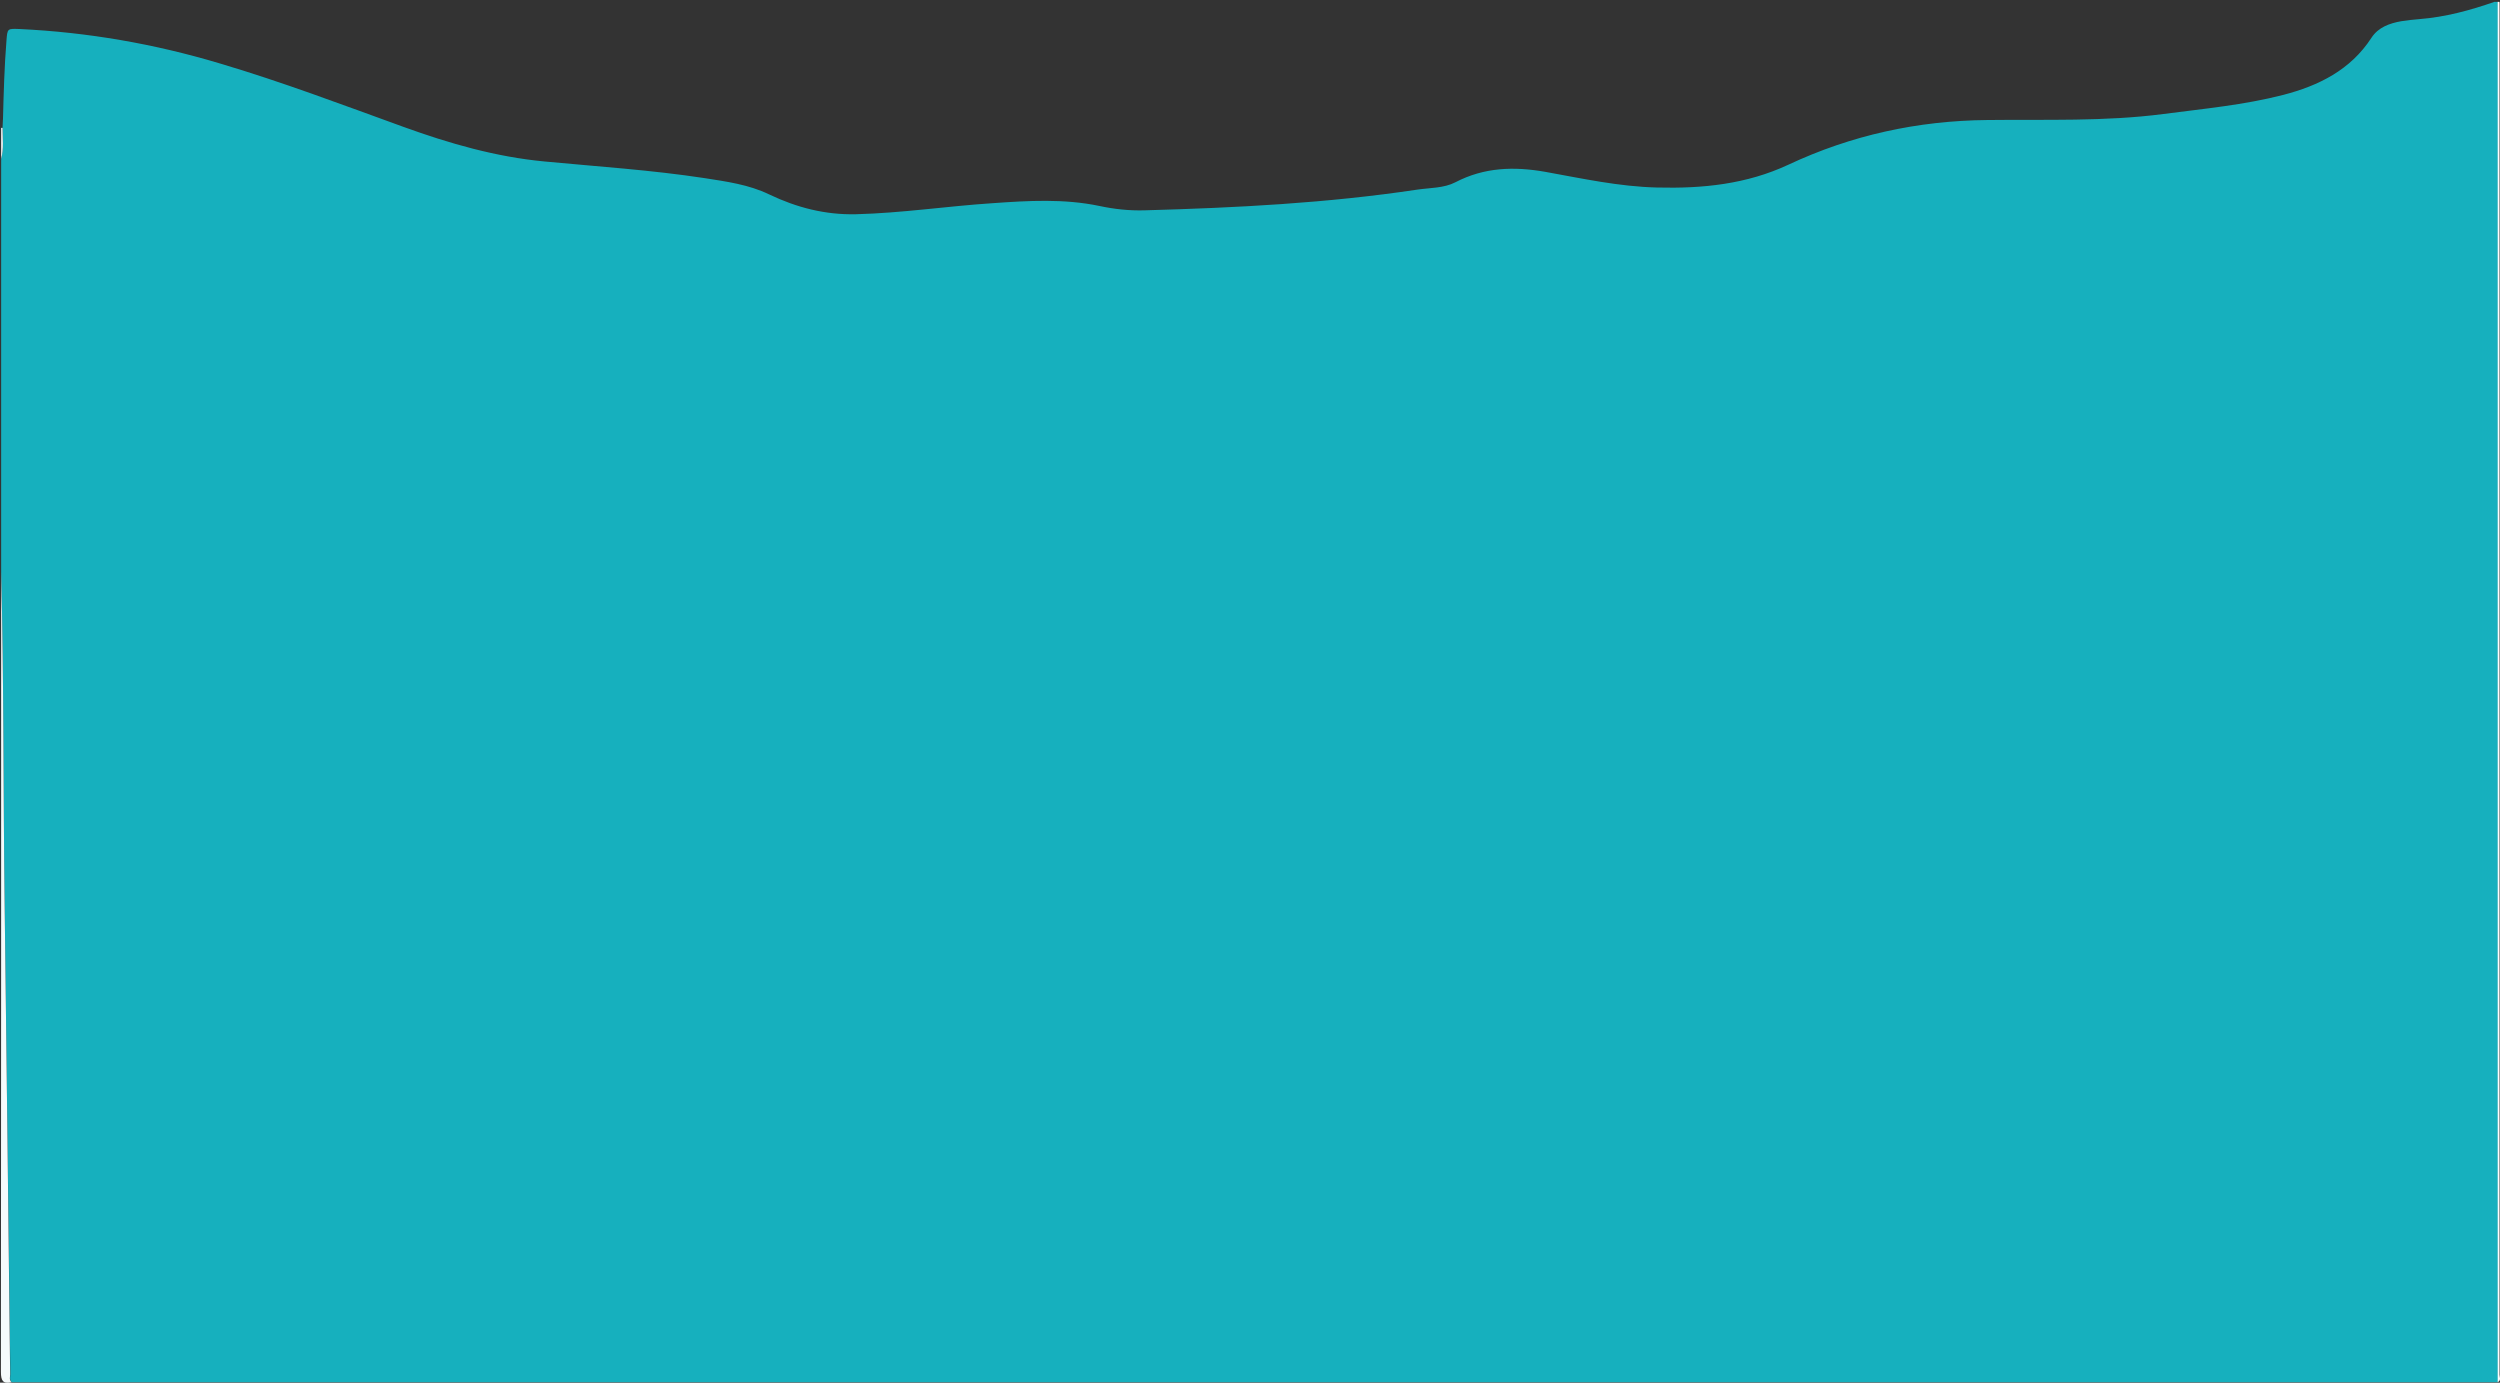 <?xml version="1.0" encoding="utf-8"?>
<!-- Generator: Adobe Illustrator 22.1.0, SVG Export Plug-In . SVG Version: 6.00 Build 0)  -->
<svg version="1.1" id="Layer_1" xmlns="http://www.w3.org/2000/svg" xmlns:xlink="http://www.w3.org/1999/xlink" x="0px" y="0px"
	 viewBox="0 0 1085.2 600.2" style="enable-background:new 0 0 1085.2 600.2;" xml:space="preserve">
<rect x="0" y="0" width="1085.2" height="600.2" fill="#333333" stroke="none"/>
<style type="text/css">
	.st0{fill:#16B0BE;}
	.st1{fill:#F5FBFC;}
	.st2{fill:#FEFEFE;}
</style>
<path class="st0" d="M0.5,248.2c0-59.8,0-119.5,0-179.2c1.1-4.5,0.6-9,0.6-13.5c0.1-1.4,0.1-2.7,0.2-4.1c0.3-11.2,0.6-22.5,1.5-33.7
	c0.4-5.4,0.4-5.3,5.7-5.1C38,14,66.9,19,95.3,27.5c27,8,53.4,18,79.9,27.6c19.9,7.2,40,13,61.2,15c23.1,2.2,46.3,3.7,69.3,7.2
	c9.6,1.5,19.3,2.8,28.2,7.1c11.9,5.7,24.3,8.9,37.6,8.6c19.9-0.5,39.6-3.5,59.4-4.8c15.5-1.1,31-2,46.3,1.2
	c6.5,1.4,13.1,2.1,19.7,1.9c39.6-1.1,79.1-3.1,118.4-9c5.5-0.8,11.5-0.6,16.5-3.2c12.5-6.5,25.4-6.9,39-4.5
	c16.1,2.9,32,6.4,48.5,6.8c19.7,0.5,38.8-1.4,57-9.9c27.3-12.8,56-19.1,86.3-19.4c25.5-0.3,51,0.7,76.4-2.6
	c17.5-2.3,35-3.9,52.1-8.3c15.4-4,29.2-10.8,38.3-24.8c3-4.6,7.9-6.3,13-7.2c2.6-0.4,5.2-0.7,7.8-0.9c11.3-0.9,22-3.8,32.6-7.5
	c0.5,0,1,0,1.5,0c0,199.8,0,399.5,0,599.2c-359.8,0-719.5,0-1079.2,0c-1.1-1-0.6-2.4-0.6-3.5C3.6,528.1,2.9,459.7,2,391.4
	C1.4,343.7,1.7,296,0.5,248.2z"/>
<path class="st1" d="M0.5,248.2C1.7,296,1.4,343.7,2,391.4c0.9,68.4,1.6,136.7,2.4,205.1c0,1.2-0.5,2.5,0.6,3.5
	c-3.8,0.8-4.6-0.7-4.6-4.5C0.5,479.8,0.5,364,0.5,248.2z"/>
<path class="st2" d="M1084.2,600c0-199.8,0-399.5,0-599.2c0.2,0.2,0.8-0.4,0.8,0.4c0,1,0,2,0,3c0,197.5,0,395,0,592.5
	C1085,597.7,1085.8,599.2,1084.2,600z"/>
<path class="st1" d="M0.5,55.5c0.2,0,0.4,0,0.6,0c0,4.5,0.6,9-0.6,13.5C0.5,64.5,0.5,60,0.5,55.5z"/>
</svg>
